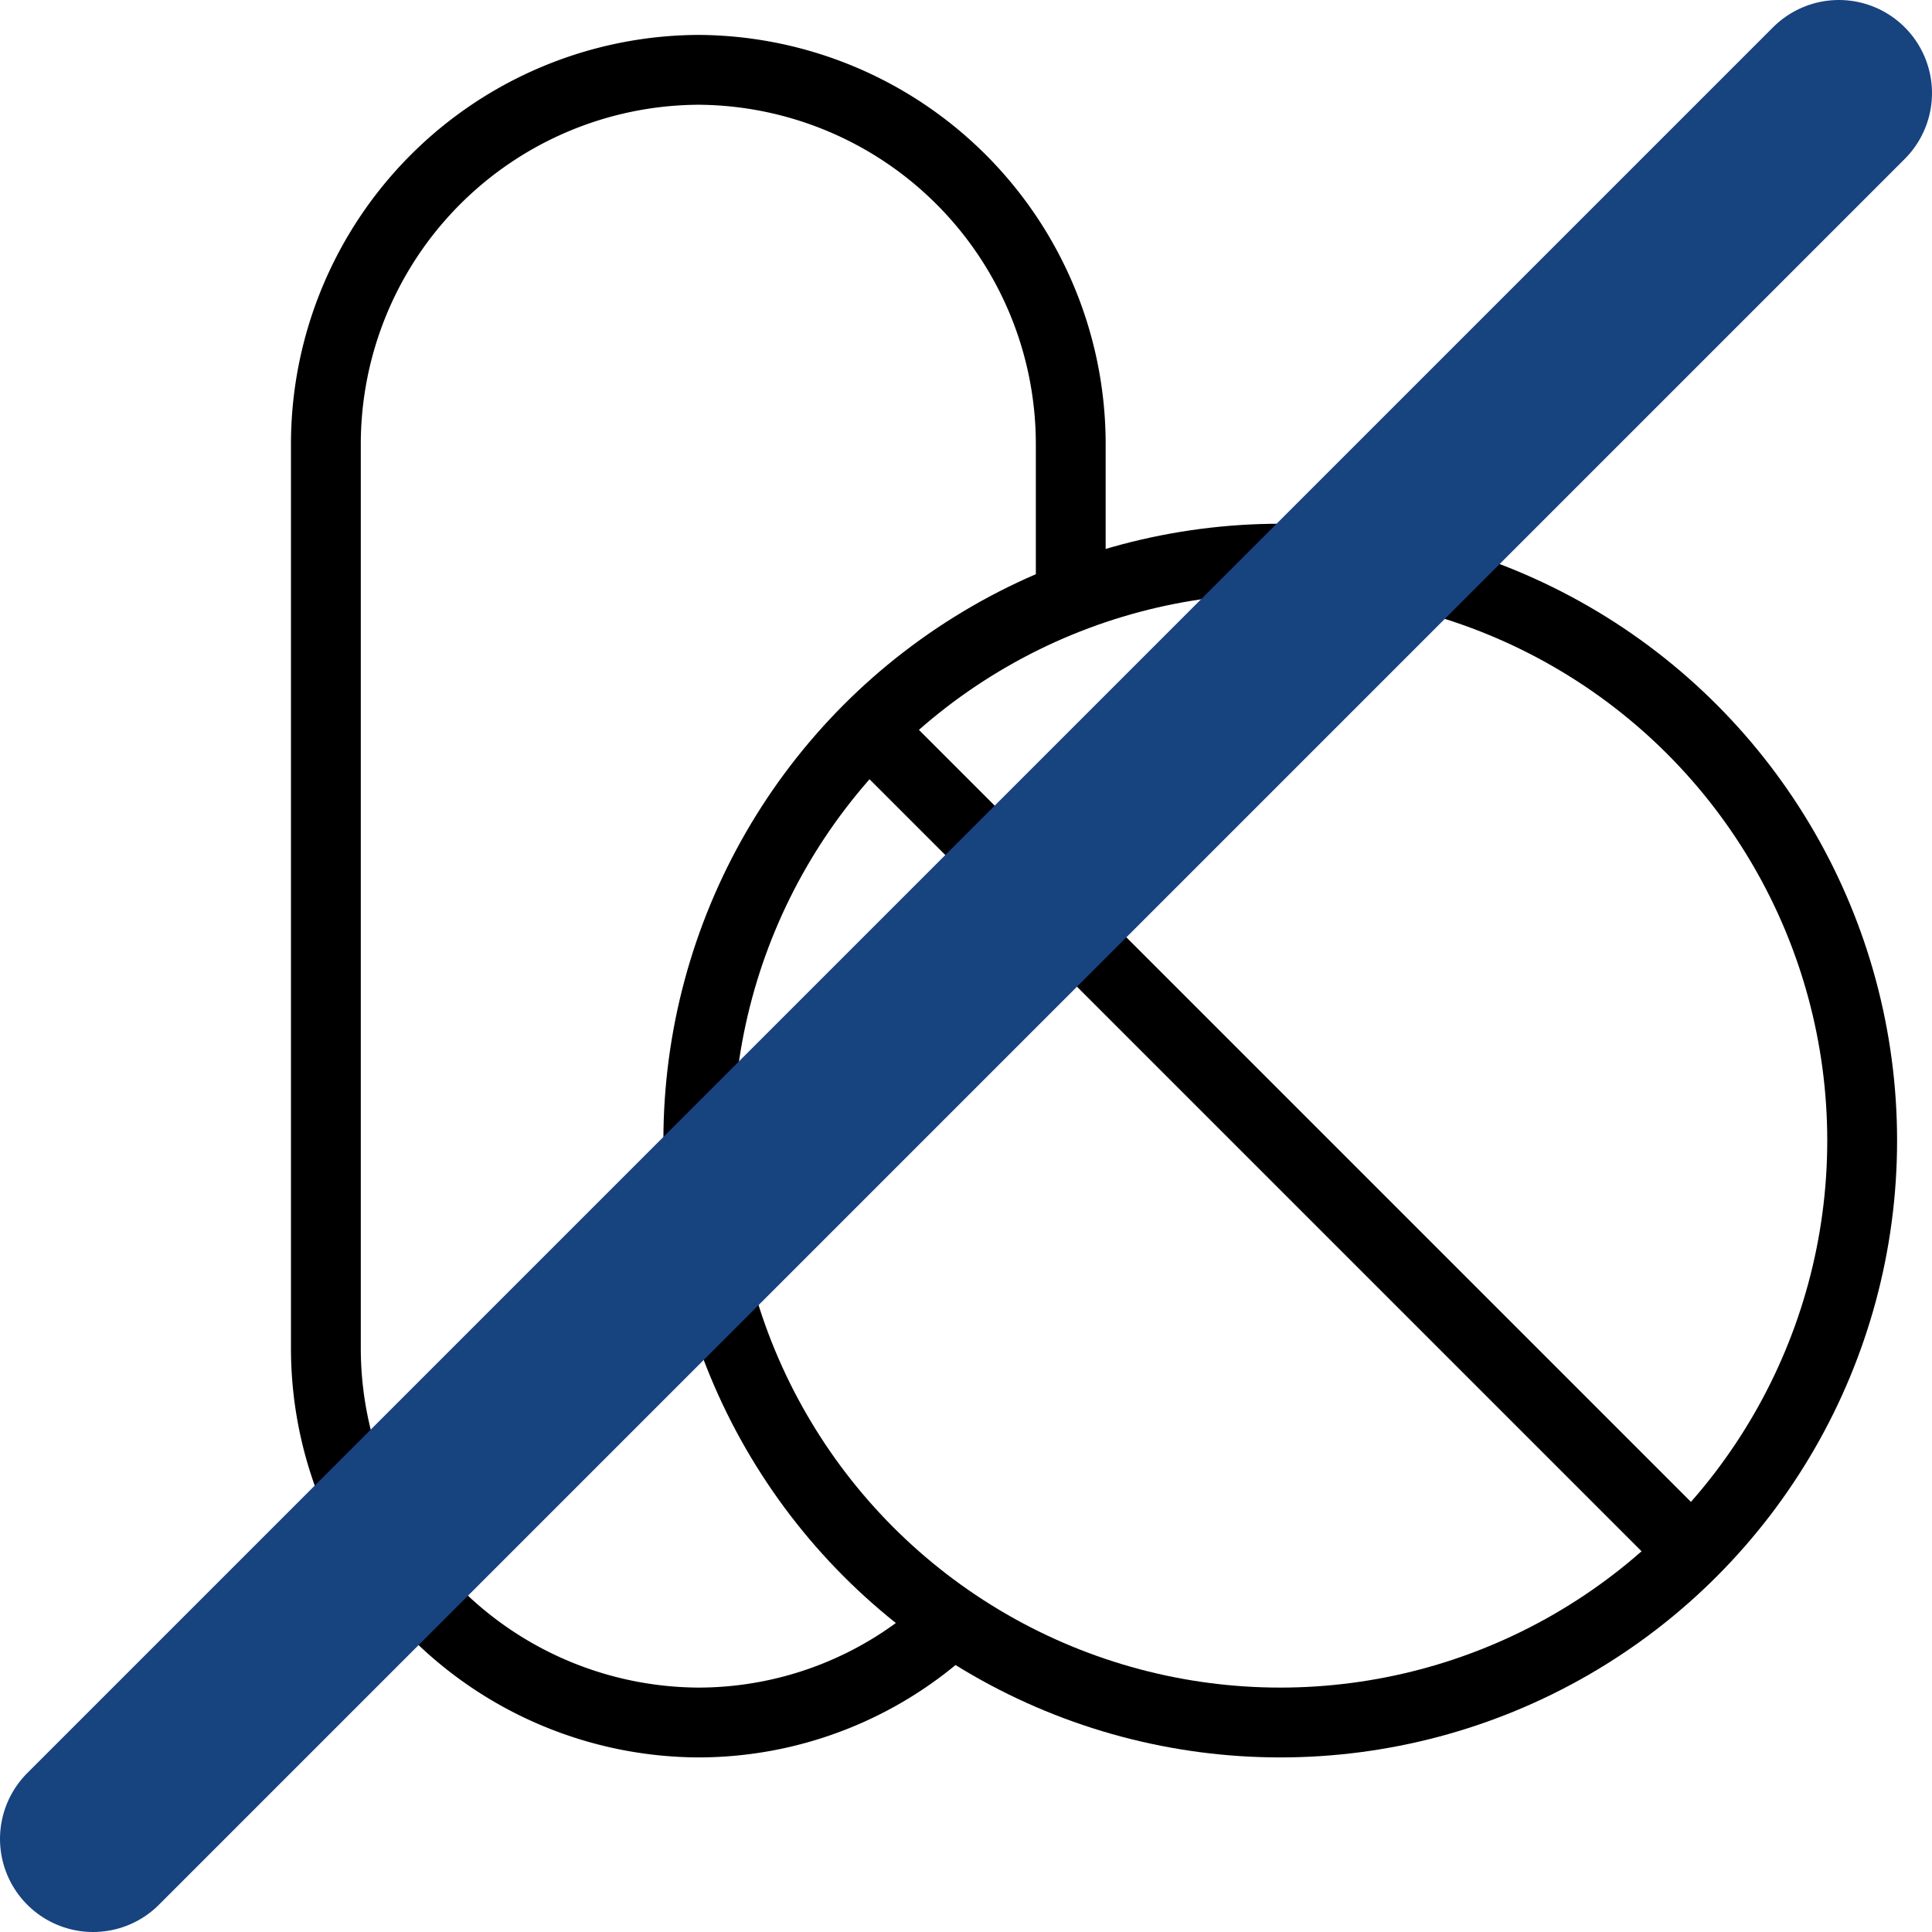 <svg xmlns="http://www.w3.org/2000/svg" width="83" height="83" viewBox="0 0 83 83">
  <g id="Group_1" data-name="Group 1" transform="translate(-13 -437)">
    <path id="Shape" d="M0,22.988V16.072A16.083,16.083,0,0,0-16,0h0A16.083,16.083,0,0,0-32,16.072V54.928A16.083,16.083,0,0,0-16,71h0A15.894,15.894,0,0,0-5.168,66.729" transform="translate(59 440)" fill="none" stroke="#000" stroke-miterlimit="10" stroke-width="3"/>
    <circle id="Oval" cx="25" cy="25" r="25" transform="translate(43 461)" fill="none" stroke="#000" stroke-miterlimit="10" stroke-width="3"/>
    <path id="Shape-2" data-name="Shape" d="M0,35-35,0" transform="translate(86 469)" fill="none" stroke="#000" stroke-miterlimit="10" stroke-width="3"/>
    <path id="Path_2" data-name="Path 2" d="M0,75,75,0" transform="translate(17 441)" fill="none" stroke="#17437f" stroke-linecap="round" stroke-miterlimit="10" stroke-width="8"/>
  </g>
</svg>

